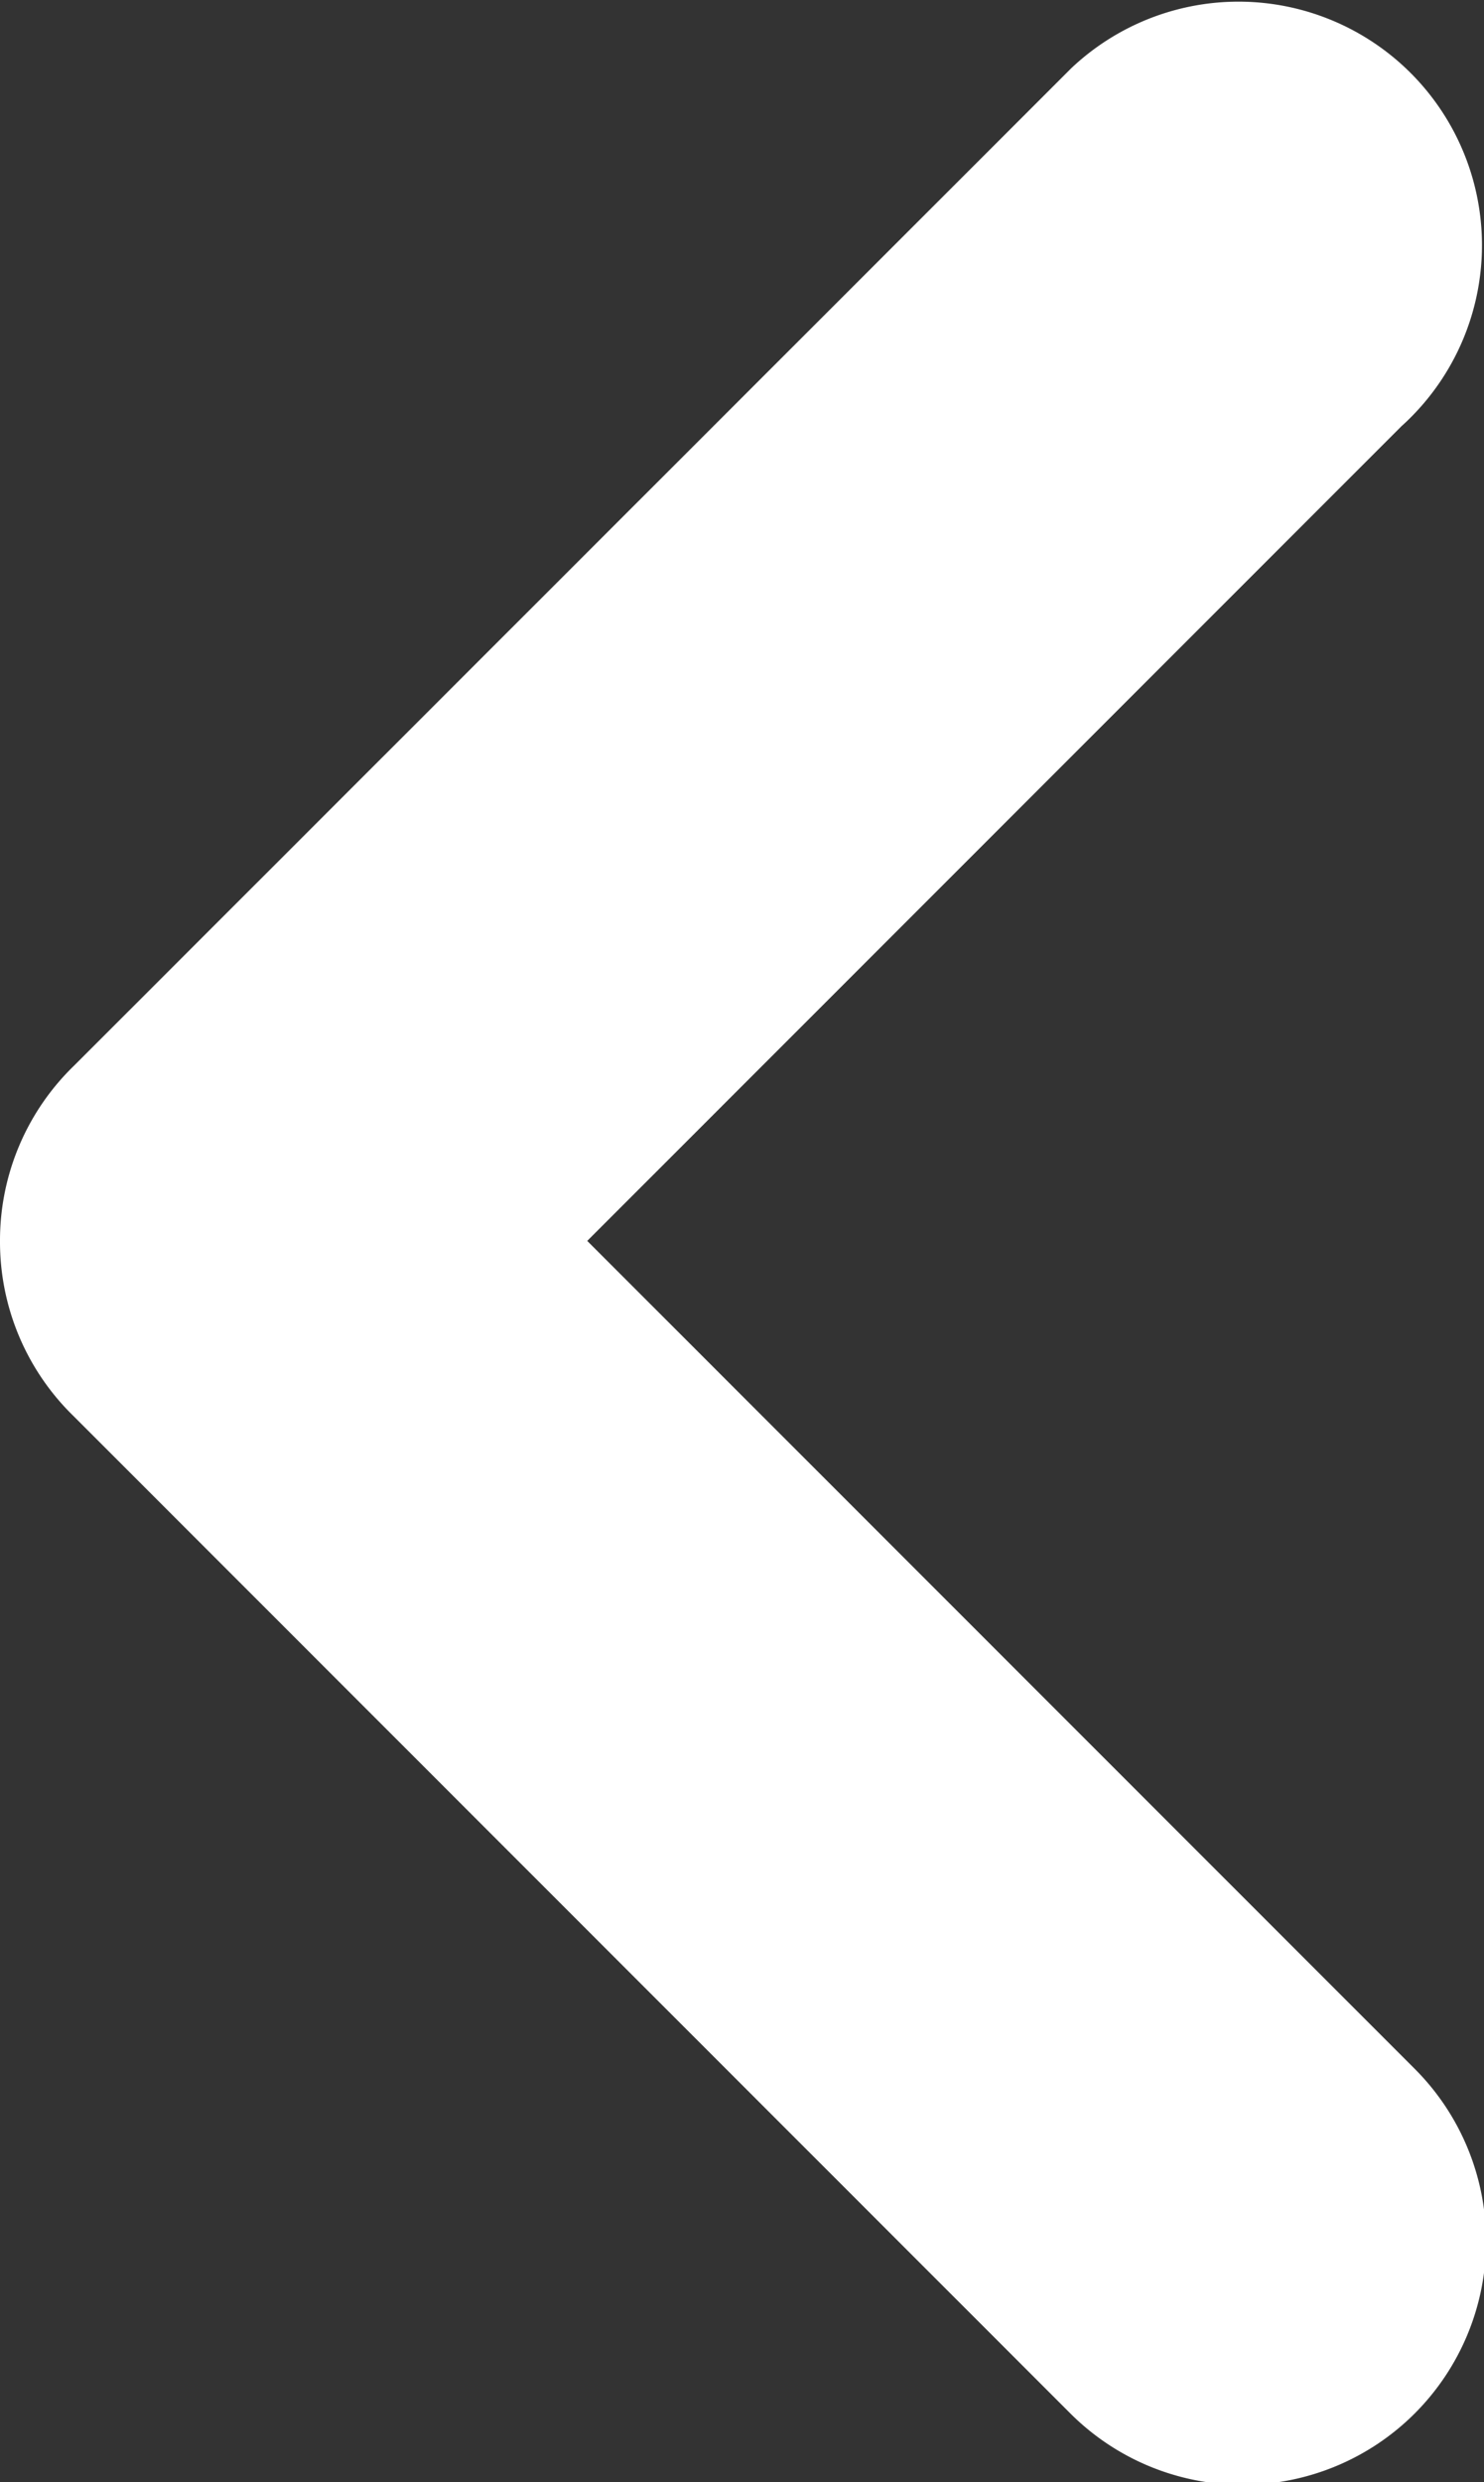 <svg xmlns="http://www.w3.org/2000/svg" width="9.588" height="16.029" viewBox="0 0 9.588 16.029">
  <rect x="0" y="0" width="9.588" height="16.029" fill="#333333" stroke="none"/>
  <path id="Path_1" data-name="Path 1" d="M20,18.512v0a1.07,1.07,0,0,1,.328-.773h0L26.769,11.3l0,0a1.073,1.073,0,1,1,1.442,1.589l-5.624,5.624,5.7,5.7h0a1.073,1.073,0,0,1-1.518,1.518h0l-6.441-6.441h0A1.07,1.07,0,0,1,20,18.514Z" transform="translate(-19.5 -10.5)" fill="#fff" stroke="#fff" stroke-width="1"/>
</svg>
